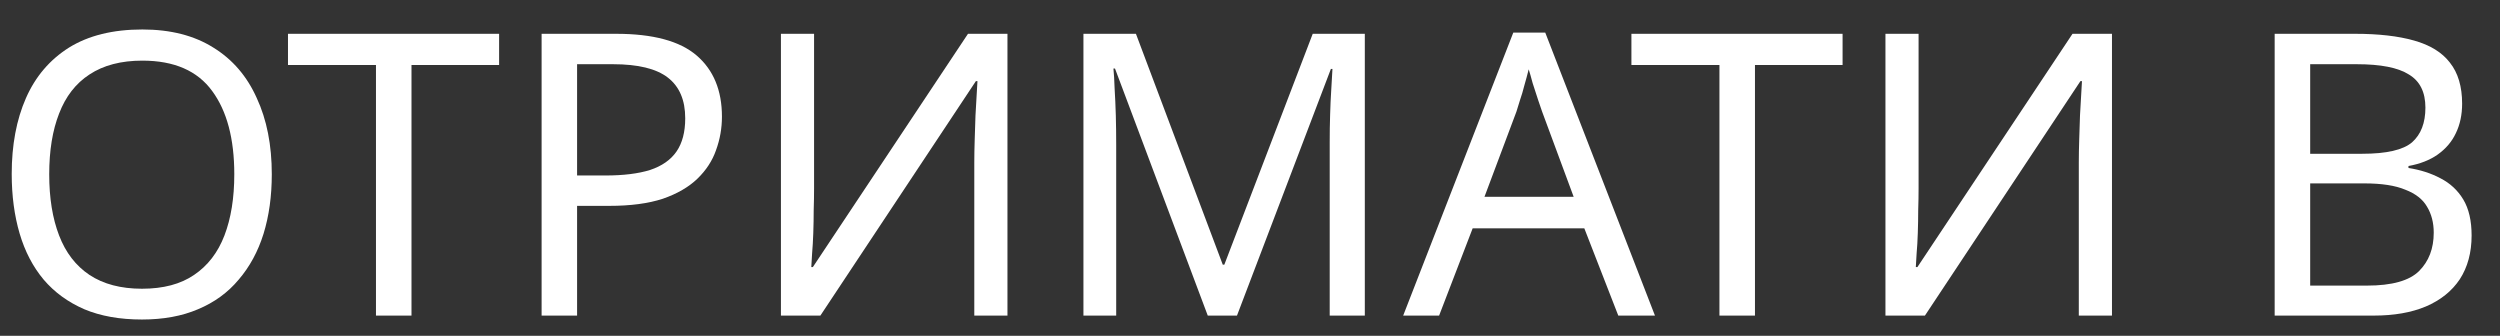 <svg width="67" height="9" viewBox="0 0 67 9" fill="none" xmlns="http://www.w3.org/2000/svg">
<rect x="0" y="0" width="67" height="9" fill="#333333" stroke="none"/>
<g id="&#208;&#158;&#208;&#162;&#208;&#160;&#208;&#152;&#208;&#156;&#208;&#144;&#208;&#162;&#208;&#152; &#208;&#146;">
<path d="M7.284 4.671C7.284 5.257 7.21 5.789 7.062 6.268C6.914 6.741 6.692 7.15 6.396 7.495C6.107 7.841 5.744 8.105 5.306 8.288C4.876 8.472 4.376 8.563 3.805 8.563C3.212 8.563 2.698 8.472 2.26 8.288C1.823 8.098 1.46 7.834 1.171 7.495C0.882 7.15 0.667 6.737 0.526 6.258C0.385 5.778 0.314 5.246 0.314 4.661C0.314 3.885 0.441 3.208 0.695 2.63C0.949 2.052 1.333 1.601 1.848 1.276C2.37 0.952 3.026 0.79 3.815 0.79C4.57 0.79 5.204 0.952 5.719 1.276C6.234 1.594 6.621 2.045 6.882 2.63C7.15 3.208 7.284 3.889 7.284 4.671ZM1.319 4.671C1.319 5.306 1.407 5.852 1.584 6.311C1.76 6.769 2.031 7.122 2.398 7.368C2.772 7.615 3.241 7.738 3.805 7.738C4.376 7.738 4.841 7.615 5.201 7.368C5.567 7.122 5.839 6.769 6.015 6.311C6.191 5.852 6.279 5.306 6.279 4.671C6.279 3.72 6.082 2.976 5.687 2.44C5.292 1.897 4.668 1.625 3.815 1.625C3.244 1.625 2.772 1.749 2.398 1.996C2.031 2.235 1.76 2.584 1.584 3.043C1.407 3.494 1.319 4.037 1.319 4.671Z" fill="white"/>
<path d="M11.028 8.458H10.076V1.742H7.718V0.906H13.376V1.742H11.028V8.458Z" fill="white"/>
<path d="M16.514 0.906C17.501 0.906 18.22 1.1 18.671 1.488C19.122 1.876 19.348 2.422 19.348 3.127C19.348 3.437 19.295 3.737 19.189 4.026C19.091 4.308 18.925 4.562 18.692 4.788C18.459 5.013 18.149 5.193 17.762 5.327C17.374 5.454 16.898 5.517 16.334 5.517H15.466V8.458H14.515V0.906H16.514ZM16.429 1.721H15.466V4.703H16.228C16.707 4.703 17.106 4.654 17.423 4.555C17.74 4.449 17.977 4.284 18.132 4.058C18.287 3.832 18.364 3.536 18.364 3.17C18.364 2.683 18.209 2.32 17.899 2.08C17.589 1.84 17.099 1.721 16.429 1.721Z" fill="white"/>
<path d="M20.929 0.906H21.817V5.052C21.817 5.228 21.814 5.422 21.807 5.634C21.807 5.838 21.803 6.043 21.796 6.247C21.789 6.452 21.778 6.635 21.764 6.797C21.757 6.952 21.75 7.072 21.743 7.157H21.785L25.942 0.906H27V8.458H26.111V4.354C26.111 4.164 26.115 3.959 26.122 3.741C26.129 3.515 26.136 3.3 26.143 3.095C26.157 2.884 26.168 2.697 26.175 2.535C26.182 2.373 26.189 2.253 26.196 2.175H26.153L21.986 8.458H20.929V0.906Z" fill="white"/>
<path d="M32.368 8.458L29.882 1.837H29.84C29.854 1.978 29.865 2.158 29.872 2.376C29.886 2.595 29.896 2.835 29.904 3.095C29.911 3.349 29.914 3.61 29.914 3.878V8.458H29.036V0.906H30.443L32.77 7.093H32.812L35.181 0.906H36.577V8.458H35.636V3.815C35.636 3.568 35.639 3.325 35.647 3.085C35.654 2.838 35.664 2.609 35.678 2.397C35.692 2.179 35.703 1.996 35.71 1.847H35.668L33.151 8.458H32.368Z" fill="white"/>
<path d="M43.37 8.458L42.46 6.12H39.467L38.568 8.458H37.605L40.556 0.874H41.413L44.353 8.458H43.37ZM41.328 2.99C41.307 2.933 41.272 2.831 41.223 2.683C41.173 2.535 41.124 2.383 41.075 2.228C41.032 2.066 40.997 1.943 40.969 1.858C40.934 1.999 40.895 2.144 40.852 2.292C40.817 2.433 40.778 2.563 40.736 2.683C40.701 2.803 40.669 2.905 40.641 2.99L39.784 5.274H42.174L41.328 2.99Z" fill="white"/>
<path d="M47.033 8.458H46.081V1.742H43.722V0.906H49.381V1.742H47.033V8.458Z" fill="white"/>
<path d="M50.53 0.906H51.418V5.052C51.418 5.228 51.415 5.422 51.408 5.634C51.408 5.838 51.404 6.043 51.397 6.247C51.39 6.452 51.38 6.635 51.365 6.797C51.358 6.952 51.351 7.072 51.344 7.157H51.387L55.543 0.906H56.601V8.458H55.712V4.354C55.712 4.164 55.716 3.959 55.723 3.741C55.73 3.515 55.737 3.3 55.744 3.095C55.758 2.884 55.769 2.697 55.776 2.535C55.783 2.373 55.79 2.253 55.797 2.175H55.755L51.588 8.458H50.53V0.906Z" fill="white"/>
<path d="M63.119 0.906C63.746 0.906 64.272 0.966 64.695 1.086C65.125 1.206 65.446 1.403 65.657 1.678C65.876 1.953 65.985 2.32 65.985 2.778C65.985 3.074 65.929 3.339 65.816 3.571C65.71 3.797 65.548 3.987 65.329 4.143C65.118 4.291 64.857 4.393 64.547 4.449V4.502C64.864 4.551 65.15 4.643 65.403 4.777C65.664 4.911 65.869 5.101 66.017 5.348C66.165 5.595 66.239 5.916 66.239 6.311C66.239 6.769 66.133 7.16 65.922 7.485C65.71 7.802 65.407 8.045 65.012 8.214C64.624 8.377 64.159 8.458 63.616 8.458H60.961V0.906H63.119ZM63.309 4.121C63.958 4.121 64.402 4.019 64.642 3.815C64.882 3.603 65.001 3.293 65.001 2.884C65.001 2.468 64.853 2.172 64.557 1.996C64.268 1.812 63.803 1.721 63.161 1.721H61.913V4.121H63.309ZM61.913 4.915V7.654H63.436C64.106 7.654 64.571 7.523 64.832 7.263C65.093 7.002 65.224 6.66 65.224 6.237C65.224 5.969 65.164 5.736 65.044 5.539C64.931 5.341 64.737 5.19 64.462 5.084C64.194 4.971 63.828 4.915 63.362 4.915H61.913Z" fill="white"/>
</g>
</svg>
